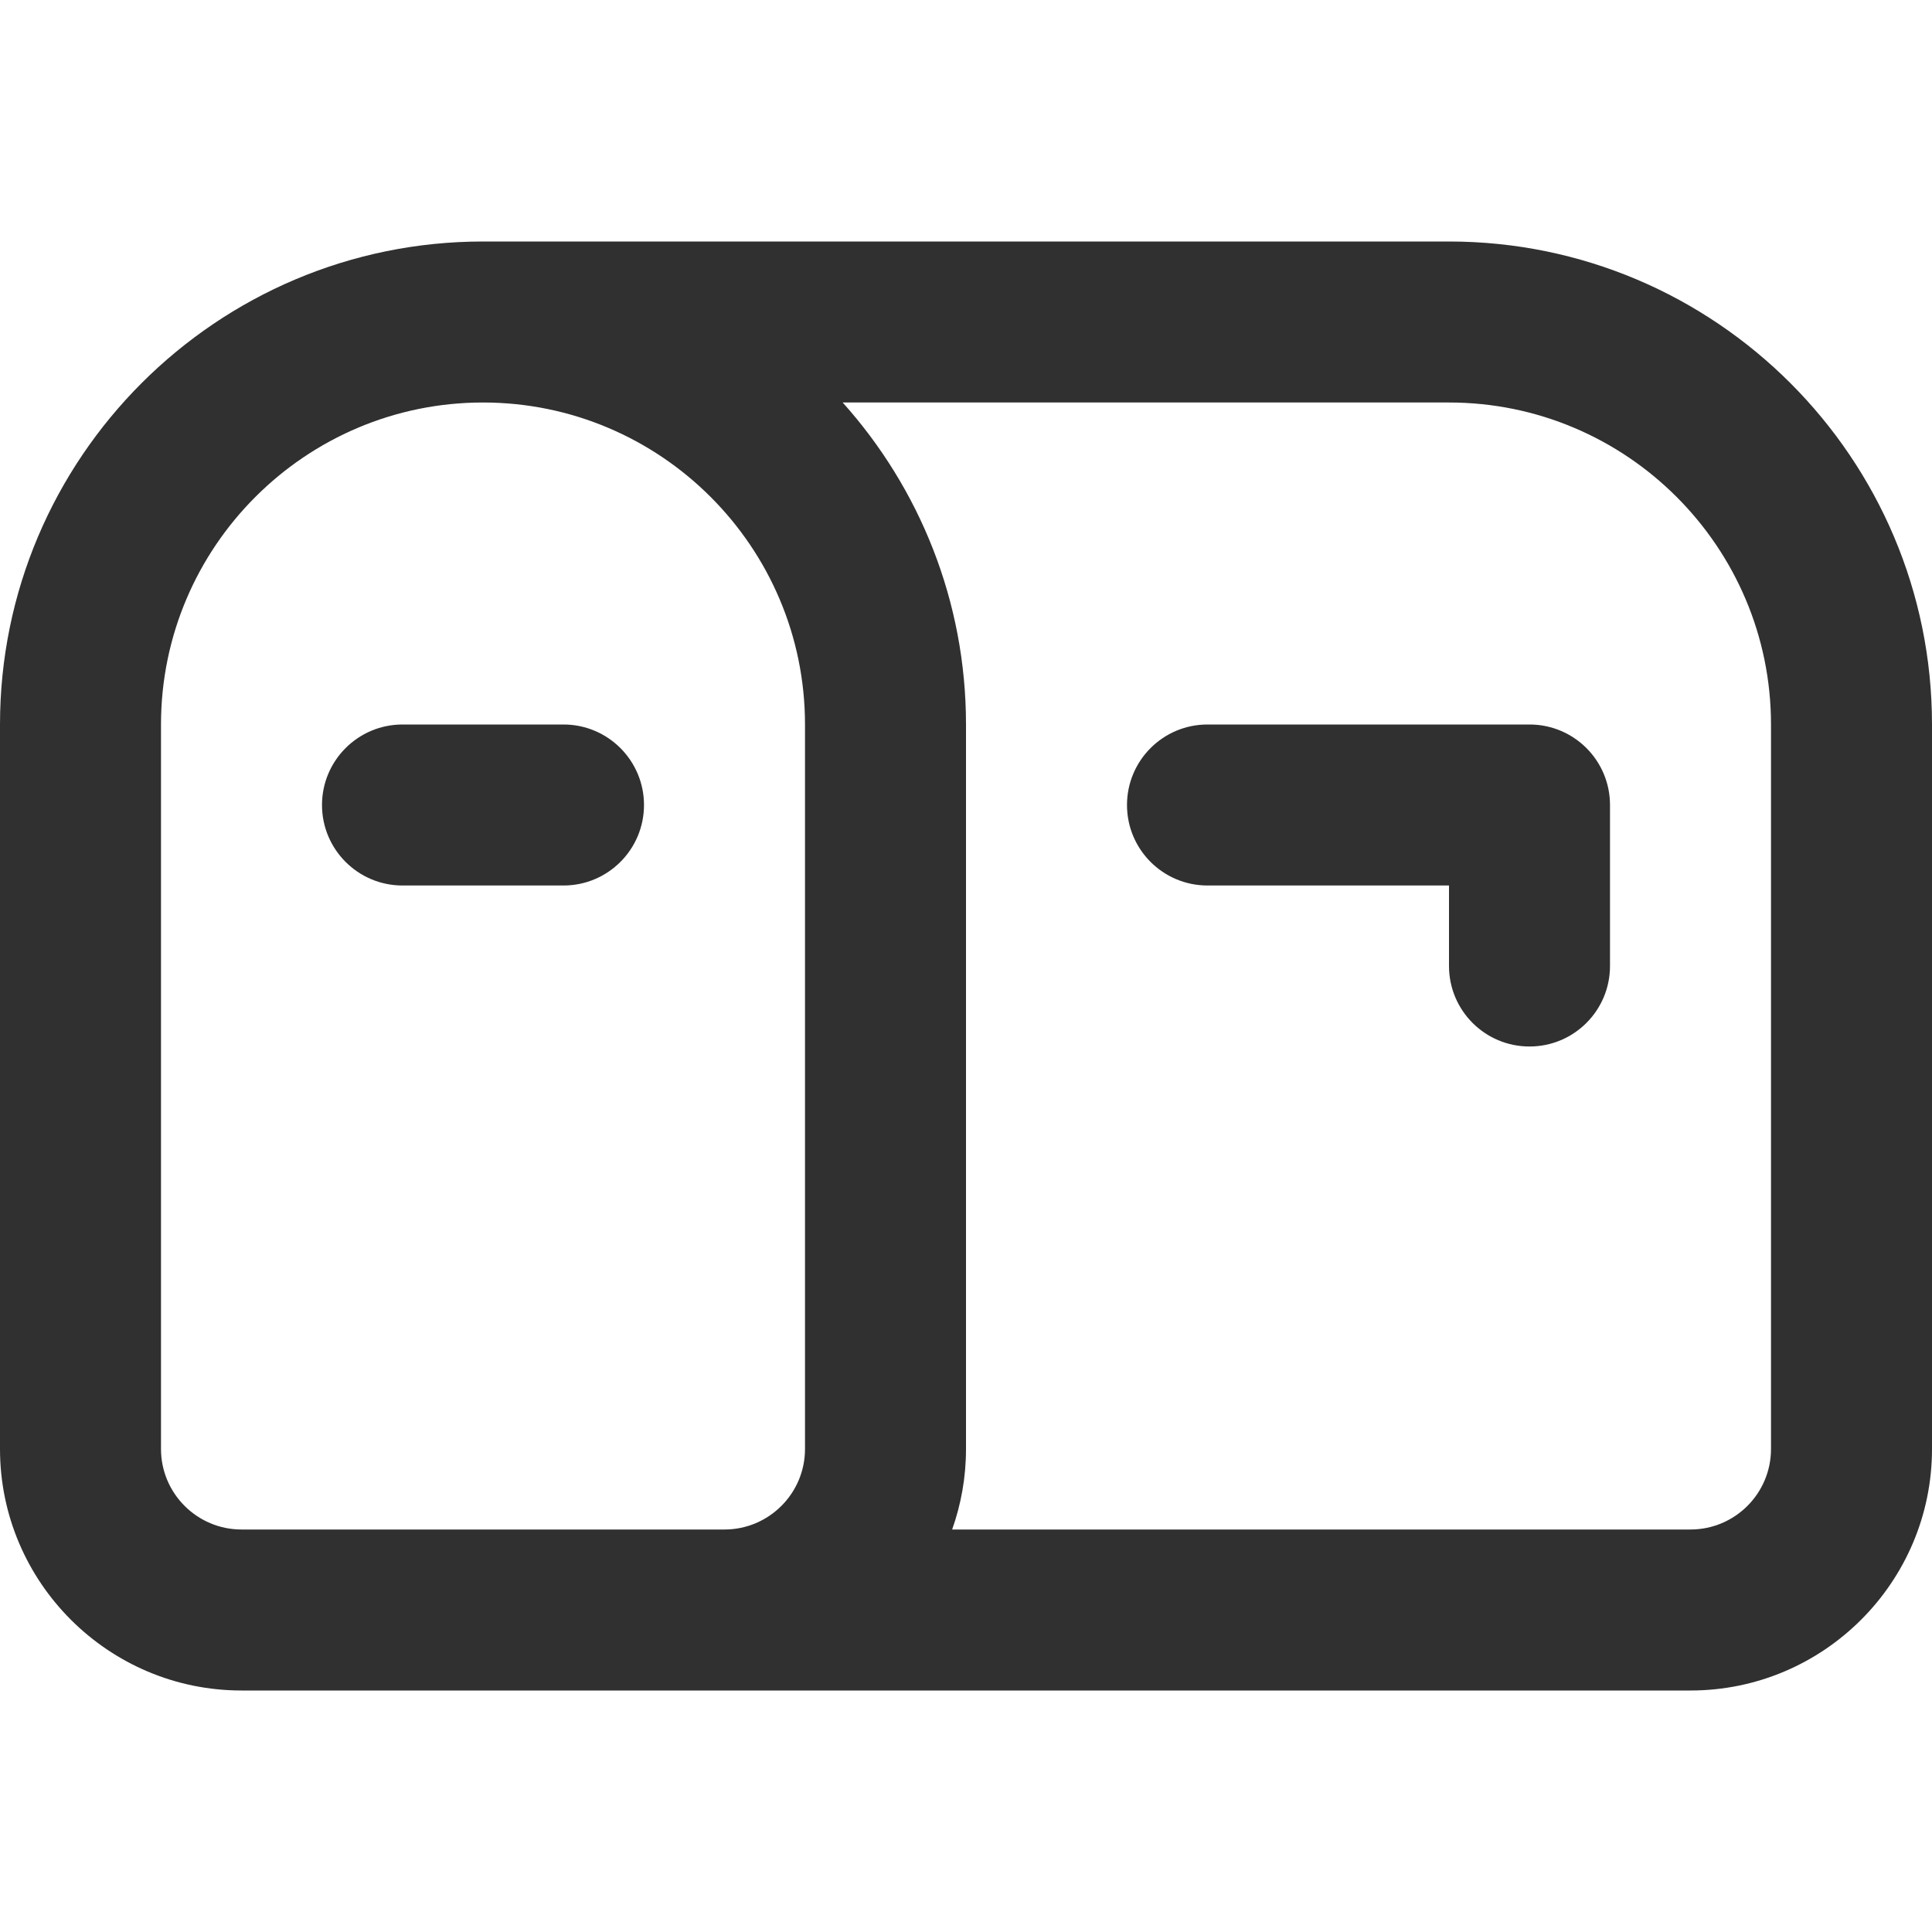 <svg width="24" height="24" viewBox="0 0 24 24" fill="none" xmlns="http://www.w3.org/2000/svg">
<g clip-path="url(#clip0_964_20)">
<path d="M18 3H6C2.691 3 0 5.691 0 9V18C0 19.654 1.346 21 3 21H21C22.654 21 24 19.654 24 18V9C24 5.691 21.309 3 18 3ZM2 18V9C2 6.794 3.794 5 6 5C8.206 5 10 6.794 10 9V18C10 18.552 9.551 19 9 19H3C2.449 19 2 18.552 2 18ZM22 18C22 18.552 21.552 19 21 19H11.828C11.939 18.687 12 18.351 12 18V9C12 7.465 11.42 6.062 10.468 5H18C20.206 5 22 6.794 22 9V18ZM20 10V12C20 12.552 19.553 13 19 13C18.447 13 18 12.552 18 12V11H15C14.447 11 14 10.552 14 10C14 9.448 14.447 9 15 9H19C19.553 9 20 9.448 20 10ZM8 10C8 10.552 7.552 11 7 11H5C4.448 11 4 10.552 4 10C4 9.448 4.448 9 5 9H7C7.552 9 8 9.448 8 10Z" fill="#303030"/>
</g>
<defs>
<clipPath id="clip0_964_20">
<rect width="24" height="24" fill="white"/>
</clipPath>
</defs>
</svg>
